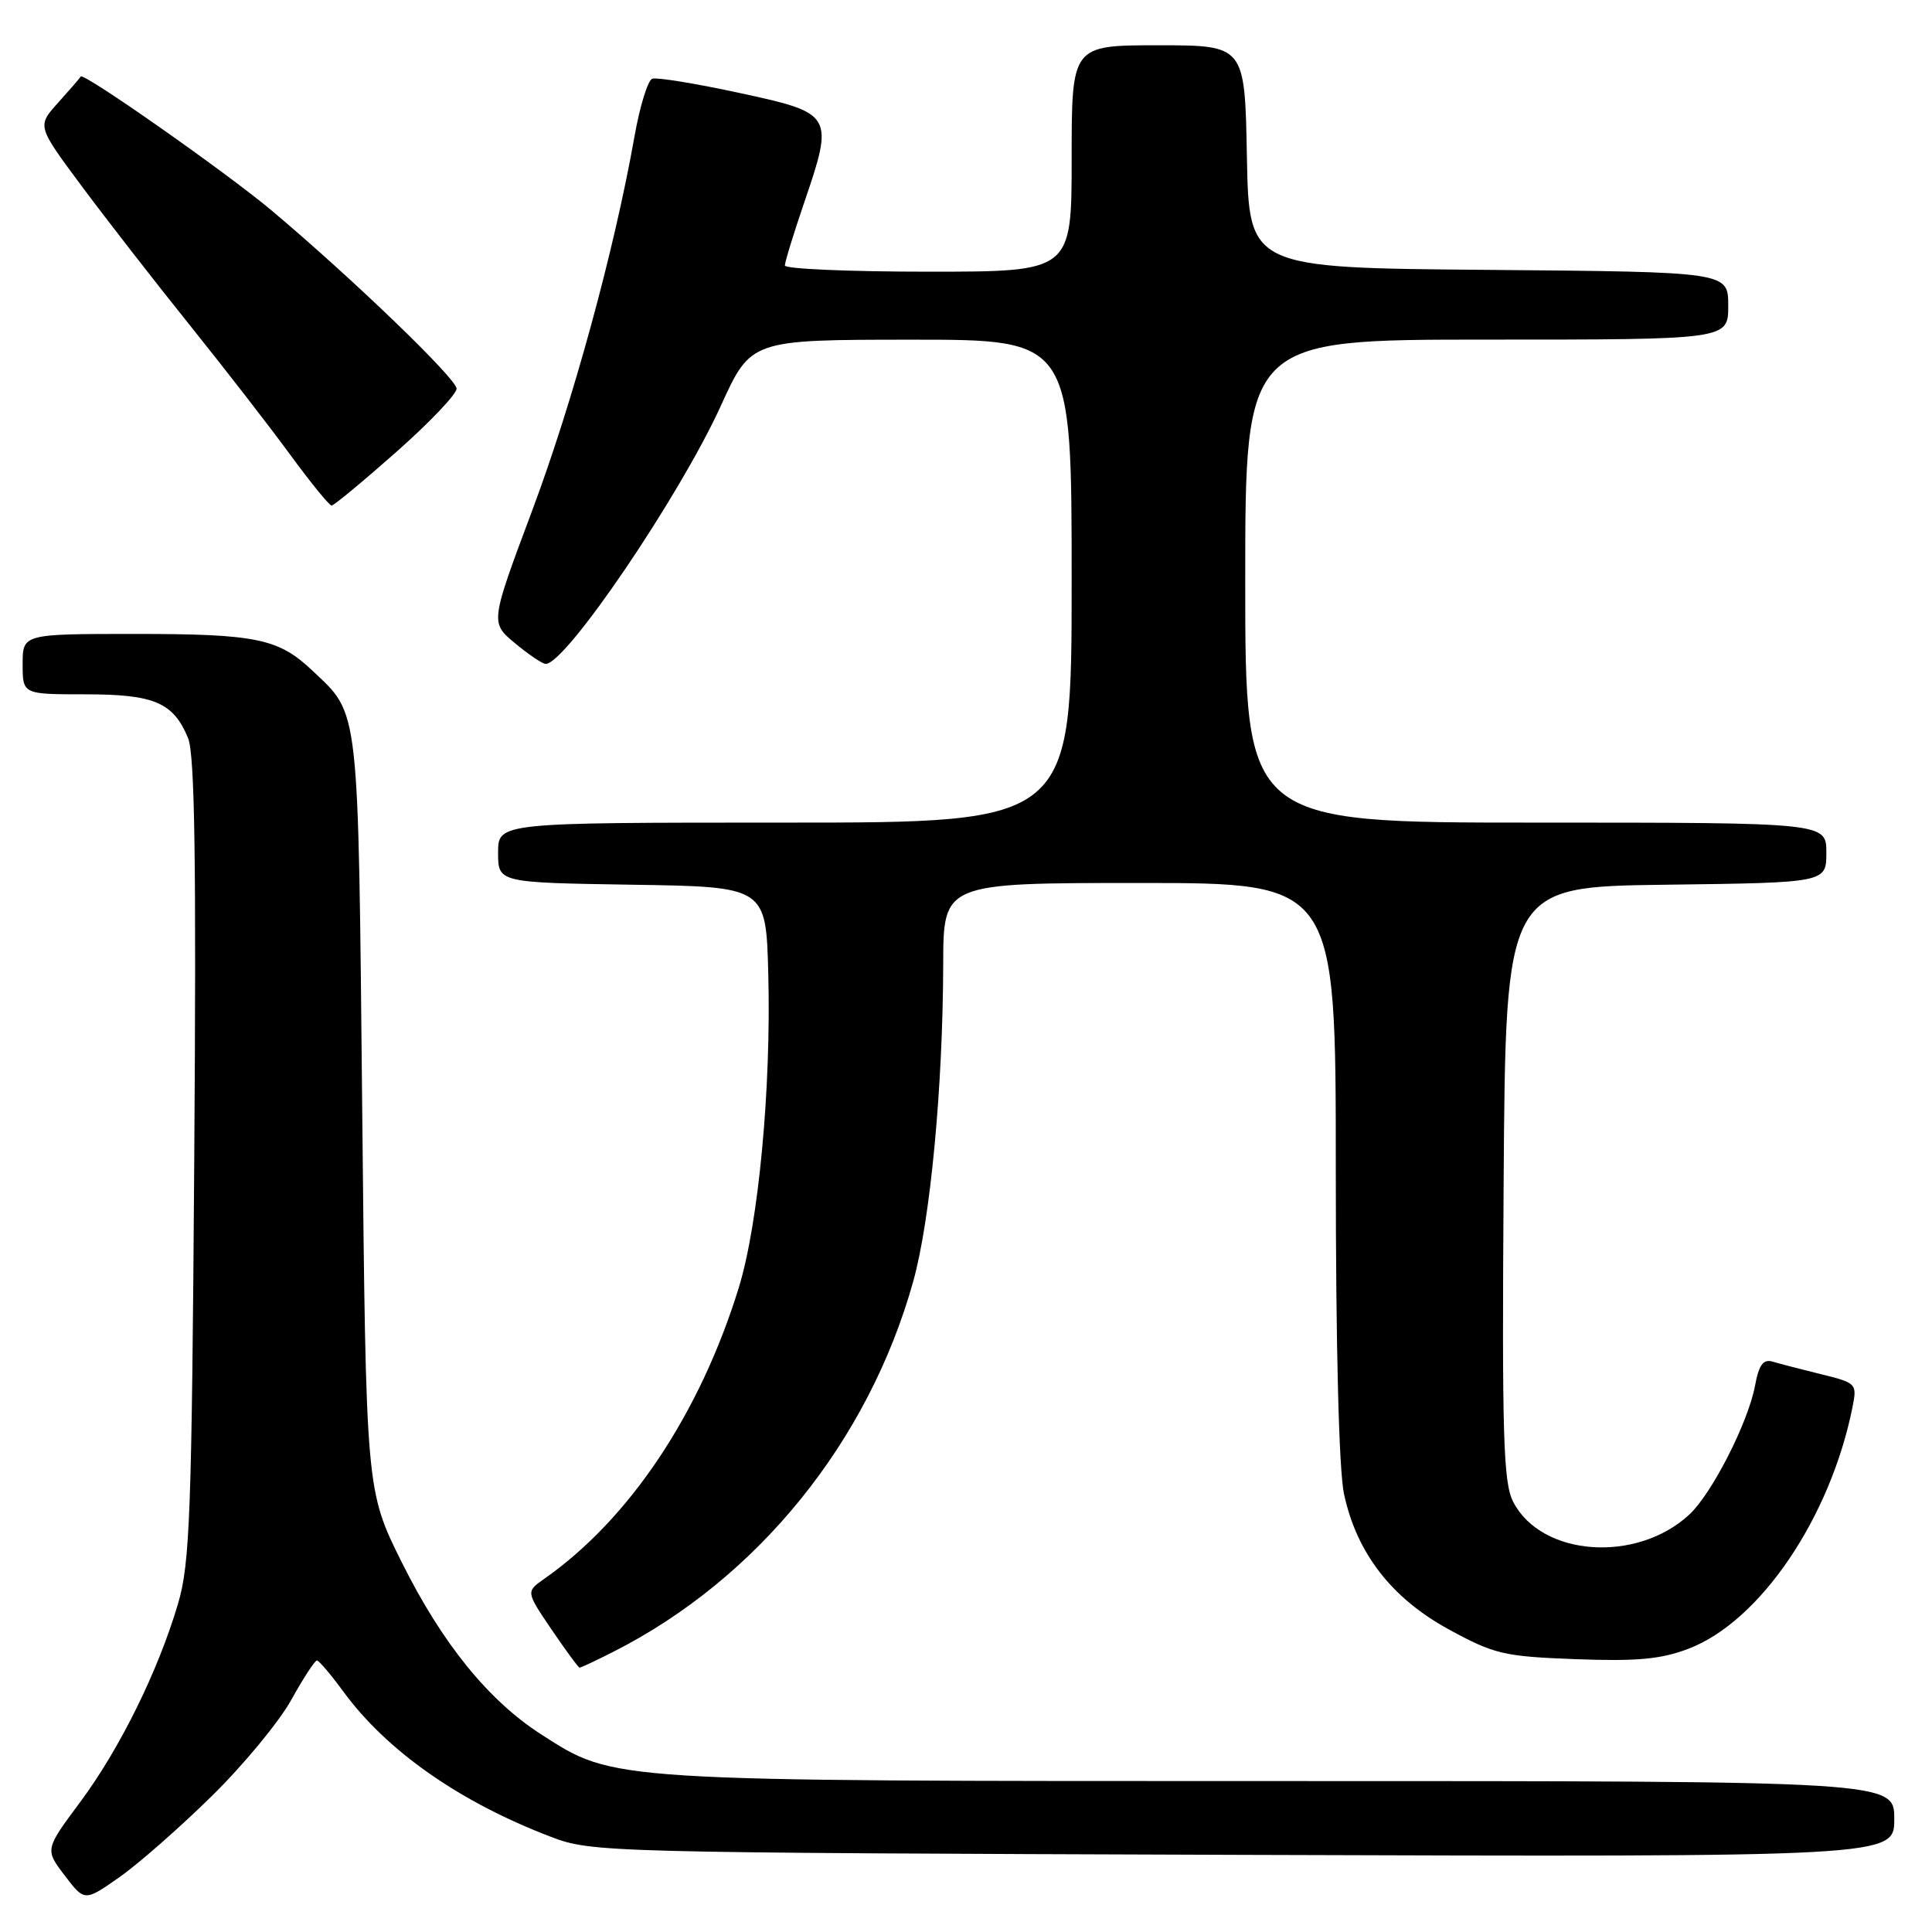 <?xml version="1.0" encoding="UTF-8" standalone="no"?>
<!DOCTYPE svg PUBLIC "-//W3C//DTD SVG 1.1//EN" "http://www.w3.org/Graphics/SVG/1.1/DTD/svg11.dtd" >
<svg xmlns="http://www.w3.org/2000/svg" xmlns:xlink="http://www.w3.org/1999/xlink" version="1.1" viewBox="0 0 256 256">
 <g >
 <path fill="currentColor"
d=" M 28.05 238.00 C 32.25 233.88 36.99 228.14 38.59 225.25 C 40.19 222.36 41.73 220.01 42.00 220.02 C 42.27 220.04 43.85 221.89 45.50 224.15 C 51.27 232.02 60.87 238.75 72.95 243.37 C 78.43 245.46 79.62 245.49 164.75 245.78 C 251.00 246.06 251.00 246.06 251.00 241.03 C 251.00 236.00 251.00 236.00 169.71 236.00 C 80.17 236.00 81.48 236.08 71.73 229.83 C 64.71 225.32 58.58 217.75 53.23 207.00 C 48.50 197.50 48.50 197.50 48.00 147.50 C 47.45 92.74 47.69 94.82 41.34 88.81 C 36.90 84.61 33.92 84.00 17.93 84.00 C 3.00 84.00 3.00 84.00 3.00 88.00 C 3.00 92.00 3.00 92.00 11.28 92.00 C 20.45 92.00 22.96 93.07 24.92 97.80 C 25.81 99.96 26.02 114.11 25.74 153.59 C 25.41 200.62 25.17 207.17 23.59 212.50 C 20.95 221.43 15.88 231.71 10.62 238.79 C 5.95 245.07 5.95 245.07 8.58 248.52 C 11.21 251.97 11.21 251.97 15.82 248.74 C 18.36 246.96 23.86 242.12 28.05 238.00 Z  M 81.29 218.86 C 100.38 209.18 115.07 191.03 121.00 169.82 C 123.28 161.67 124.94 144.09 124.98 127.75 C 125.00 117.00 125.00 117.00 151.00 117.00 C 177.00 117.00 177.00 117.00 177.00 154.95 C 177.00 178.49 177.41 194.83 178.09 197.97 C 179.77 205.80 184.39 211.77 192.00 215.92 C 198.03 219.20 199.25 219.49 208.80 219.85 C 216.95 220.15 220.08 219.86 223.75 218.46 C 233.23 214.84 242.56 201.07 245.48 186.38 C 246.08 183.35 245.97 183.23 241.30 182.09 C 238.66 181.44 235.77 180.69 234.87 180.42 C 233.63 180.06 233.06 180.85 232.54 183.66 C 231.62 188.52 226.83 197.92 223.85 200.68 C 216.87 207.16 204.25 206.26 200.51 199.01 C 199.20 196.48 199.01 190.42 199.24 156.78 C 199.50 117.50 199.50 117.50 220.75 117.23 C 242.00 116.96 242.00 116.96 242.00 112.98 C 242.00 109.00 242.00 109.00 203.50 109.00 C 165.00 109.00 165.00 109.00 165.00 77.00 C 165.00 45.00 165.00 45.00 197.00 45.00 C 229.00 45.00 229.00 45.00 229.00 40.51 C 229.00 36.03 229.00 36.03 197.25 35.76 C 165.50 35.50 165.50 35.50 165.22 20.75 C 164.95 6.00 164.95 6.00 153.47 6.00 C 142.00 6.00 142.00 6.00 142.00 21.00 C 142.00 36.00 142.00 36.00 123.00 36.00 C 112.55 36.00 104.00 35.63 104.00 35.18 C 104.00 34.72 105.14 31.01 106.53 26.93 C 110.54 15.19 110.43 15.00 98.00 12.32 C 92.22 11.07 87.02 10.22 86.43 10.43 C 85.84 10.63 84.77 14.11 84.06 18.15 C 81.39 33.21 75.90 53.28 70.51 67.67 C 64.96 82.50 64.96 82.50 68.23 85.22 C 70.03 86.72 71.86 87.96 72.30 87.97 C 74.92 88.06 90.07 65.74 95.52 53.76 C 99.50 45.02 99.50 45.02 120.75 45.01 C 142.00 45.00 142.00 45.00 142.00 77.00 C 142.00 109.00 142.00 109.00 104.00 109.00 C 66.00 109.00 66.00 109.00 66.00 112.98 C 66.00 116.95 66.00 116.95 83.75 117.23 C 101.50 117.50 101.50 117.50 101.80 129.00 C 102.20 144.20 100.51 162.13 97.89 170.63 C 92.74 187.33 83.39 201.32 72.09 209.22 C 69.69 210.91 69.69 210.91 73.09 215.93 C 74.97 218.69 76.63 220.96 76.79 220.97 C 76.95 220.99 78.97 220.04 81.29 218.86 Z  M 52.50 59.90 C 56.90 56.01 60.50 52.23 60.50 51.50 C 60.50 50.19 46.68 36.88 35.99 27.89 C 30.04 22.89 11.02 9.54 10.70 10.14 C 10.59 10.34 9.24 11.90 7.70 13.61 C 4.91 16.70 4.91 16.70 10.78 24.60 C 14.01 28.95 20.44 37.22 25.08 43.00 C 29.72 48.78 35.74 56.54 38.45 60.25 C 41.17 63.96 43.64 66.99 43.94 66.99 C 44.25 66.98 48.10 63.79 52.50 59.90 Z "/>
</g>
</svg>